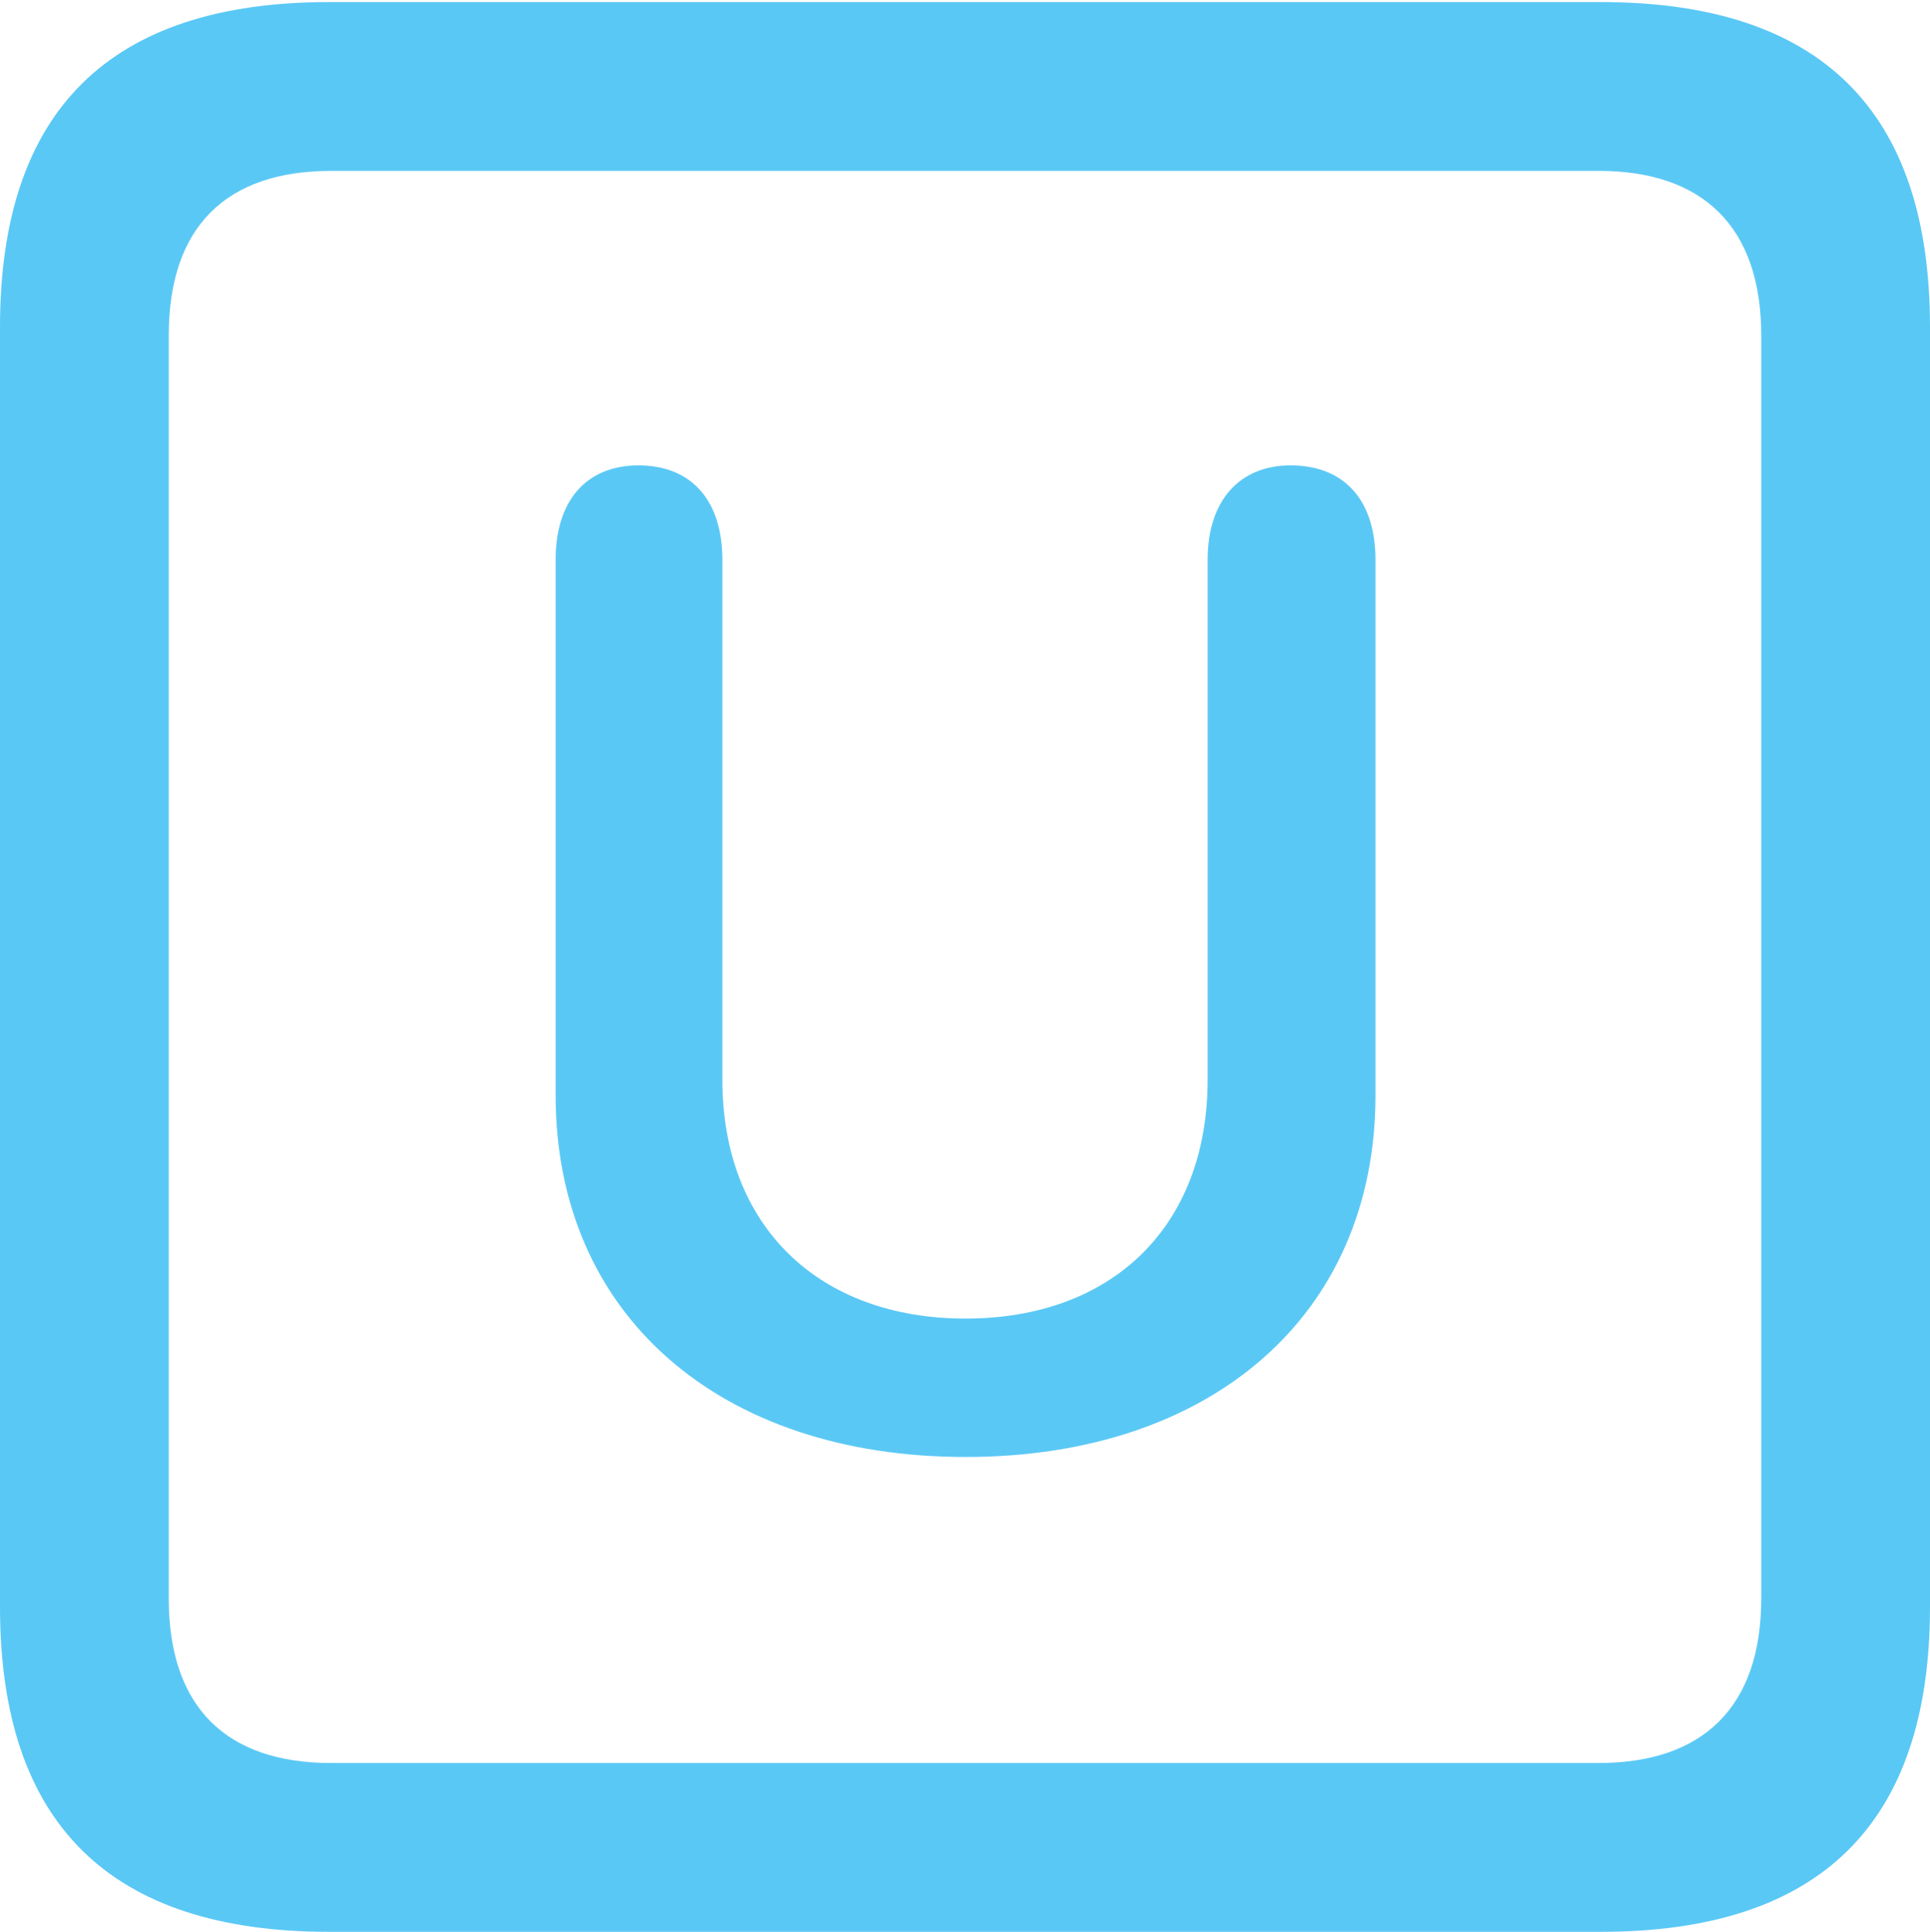 <?xml version="1.0" encoding="UTF-8"?>
<!--Generator: Apple Native CoreSVG 175.5-->
<!DOCTYPE svg
PUBLIC "-//W3C//DTD SVG 1.1//EN"
       "http://www.w3.org/Graphics/SVG/1.1/DTD/svg11.dtd">
<svg version="1.1" xmlns="http://www.w3.org/2000/svg" xmlns:xlink="http://www.w3.org/1999/xlink" width="22.473" height="22.498">
 <g>
  <rect height="22.498" opacity="0" width="22.473" x="0" y="0"/>
  <path d="M3.833 22.498L18.64 22.498C21.204 22.498 22.473 21.228 22.473 18.713L22.473 3.809C22.473 1.294 21.204 0.024 18.64 0.024L3.833 0.024C1.282 0.024 0 1.282 0 3.809L0 18.713C0 21.24 1.282 22.498 3.833 22.498ZM3.857 20.532C2.637 20.532 1.965 19.885 1.965 18.616L1.965 3.906C1.965 2.637 2.637 1.99 3.857 1.99L18.616 1.99C19.824 1.99 20.508 2.637 20.508 3.906L20.508 18.616C20.508 19.885 19.824 20.532 18.616 20.532ZM11.243 16.968C14.099 16.968 16.016 15.32 16.016 12.756L16.016 6.519C16.016 5.835 15.662 5.42 15.027 5.42C14.429 5.42 14.062 5.835 14.062 6.519L14.062 12.573C14.062 14.282 12.952 15.356 11.243 15.356C9.534 15.356 8.411 14.282 8.411 12.573L8.411 6.519C8.411 5.835 8.057 5.42 7.434 5.42C6.824 5.42 6.47 5.835 6.47 6.519L6.47 12.756C6.47 15.32 8.386 16.968 11.243 16.968Z" fill="#5ac8f5"/>
 </g>
</svg>
